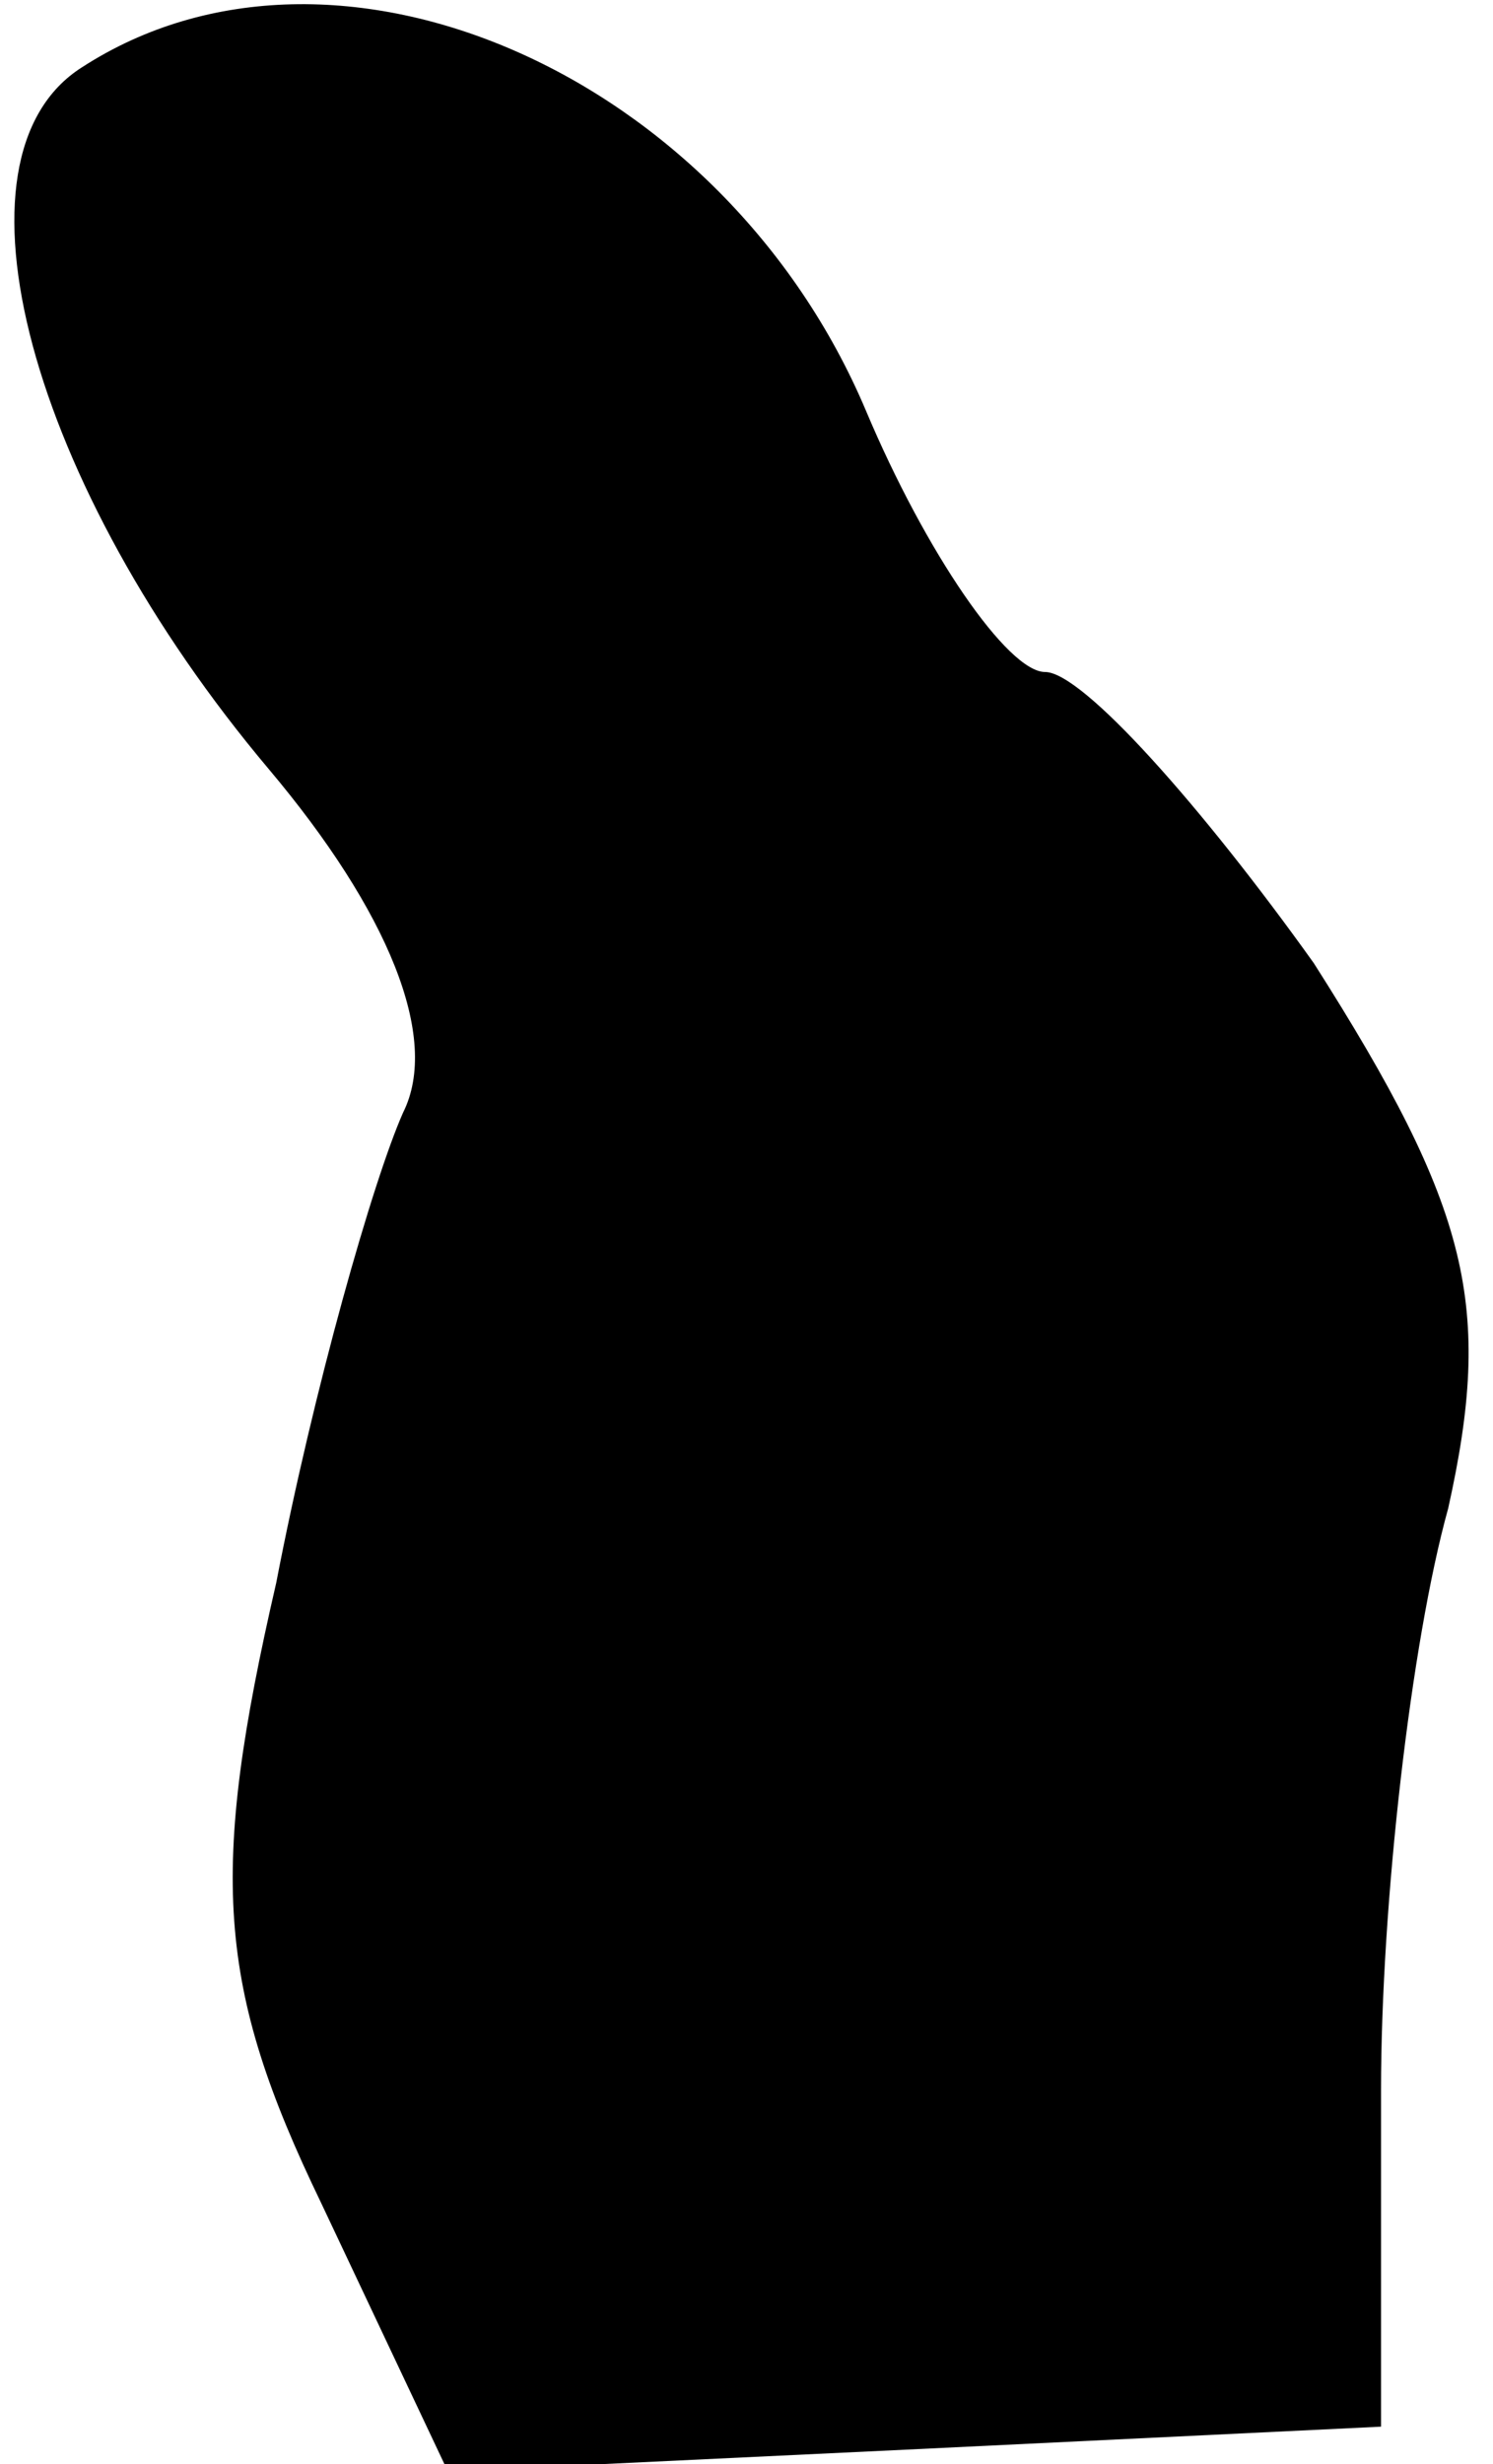 <?xml version="1.0" standalone="no"?>
<!DOCTYPE svg PUBLIC "-//W3C//DTD SVG 20010904//EN"
 "http://www.w3.org/TR/2001/REC-SVG-20010904/DTD/svg10.dtd">
<svg version="1.0" xmlns="http://www.w3.org/2000/svg"
 width="20pt" height="33pt" viewBox="0 0 20 33"
 preserveAspectRatio="xMidYMid meet">
<g transform="translate(0,33) scale(0.1,-0.1)"
fill="#000000" stroke="none">
<path fill="#000000" stroke="none" d="M11 321 c-19 -12 -7 -56 25 -94 16 -19
23 -36 18 -46 -4 -9 -12 -37 -17 -63 -9 -39 -8 -54 6 -83 l17 -36 63 3 62 3 0
45 c0 25 4 60 9 78 6 27 3 40 -18 73 -15 21 -31 39 -36 39 -5 0 -16 16 -24 35
-19 45 -71 68 -105 46z"/>
</g>
</svg>

